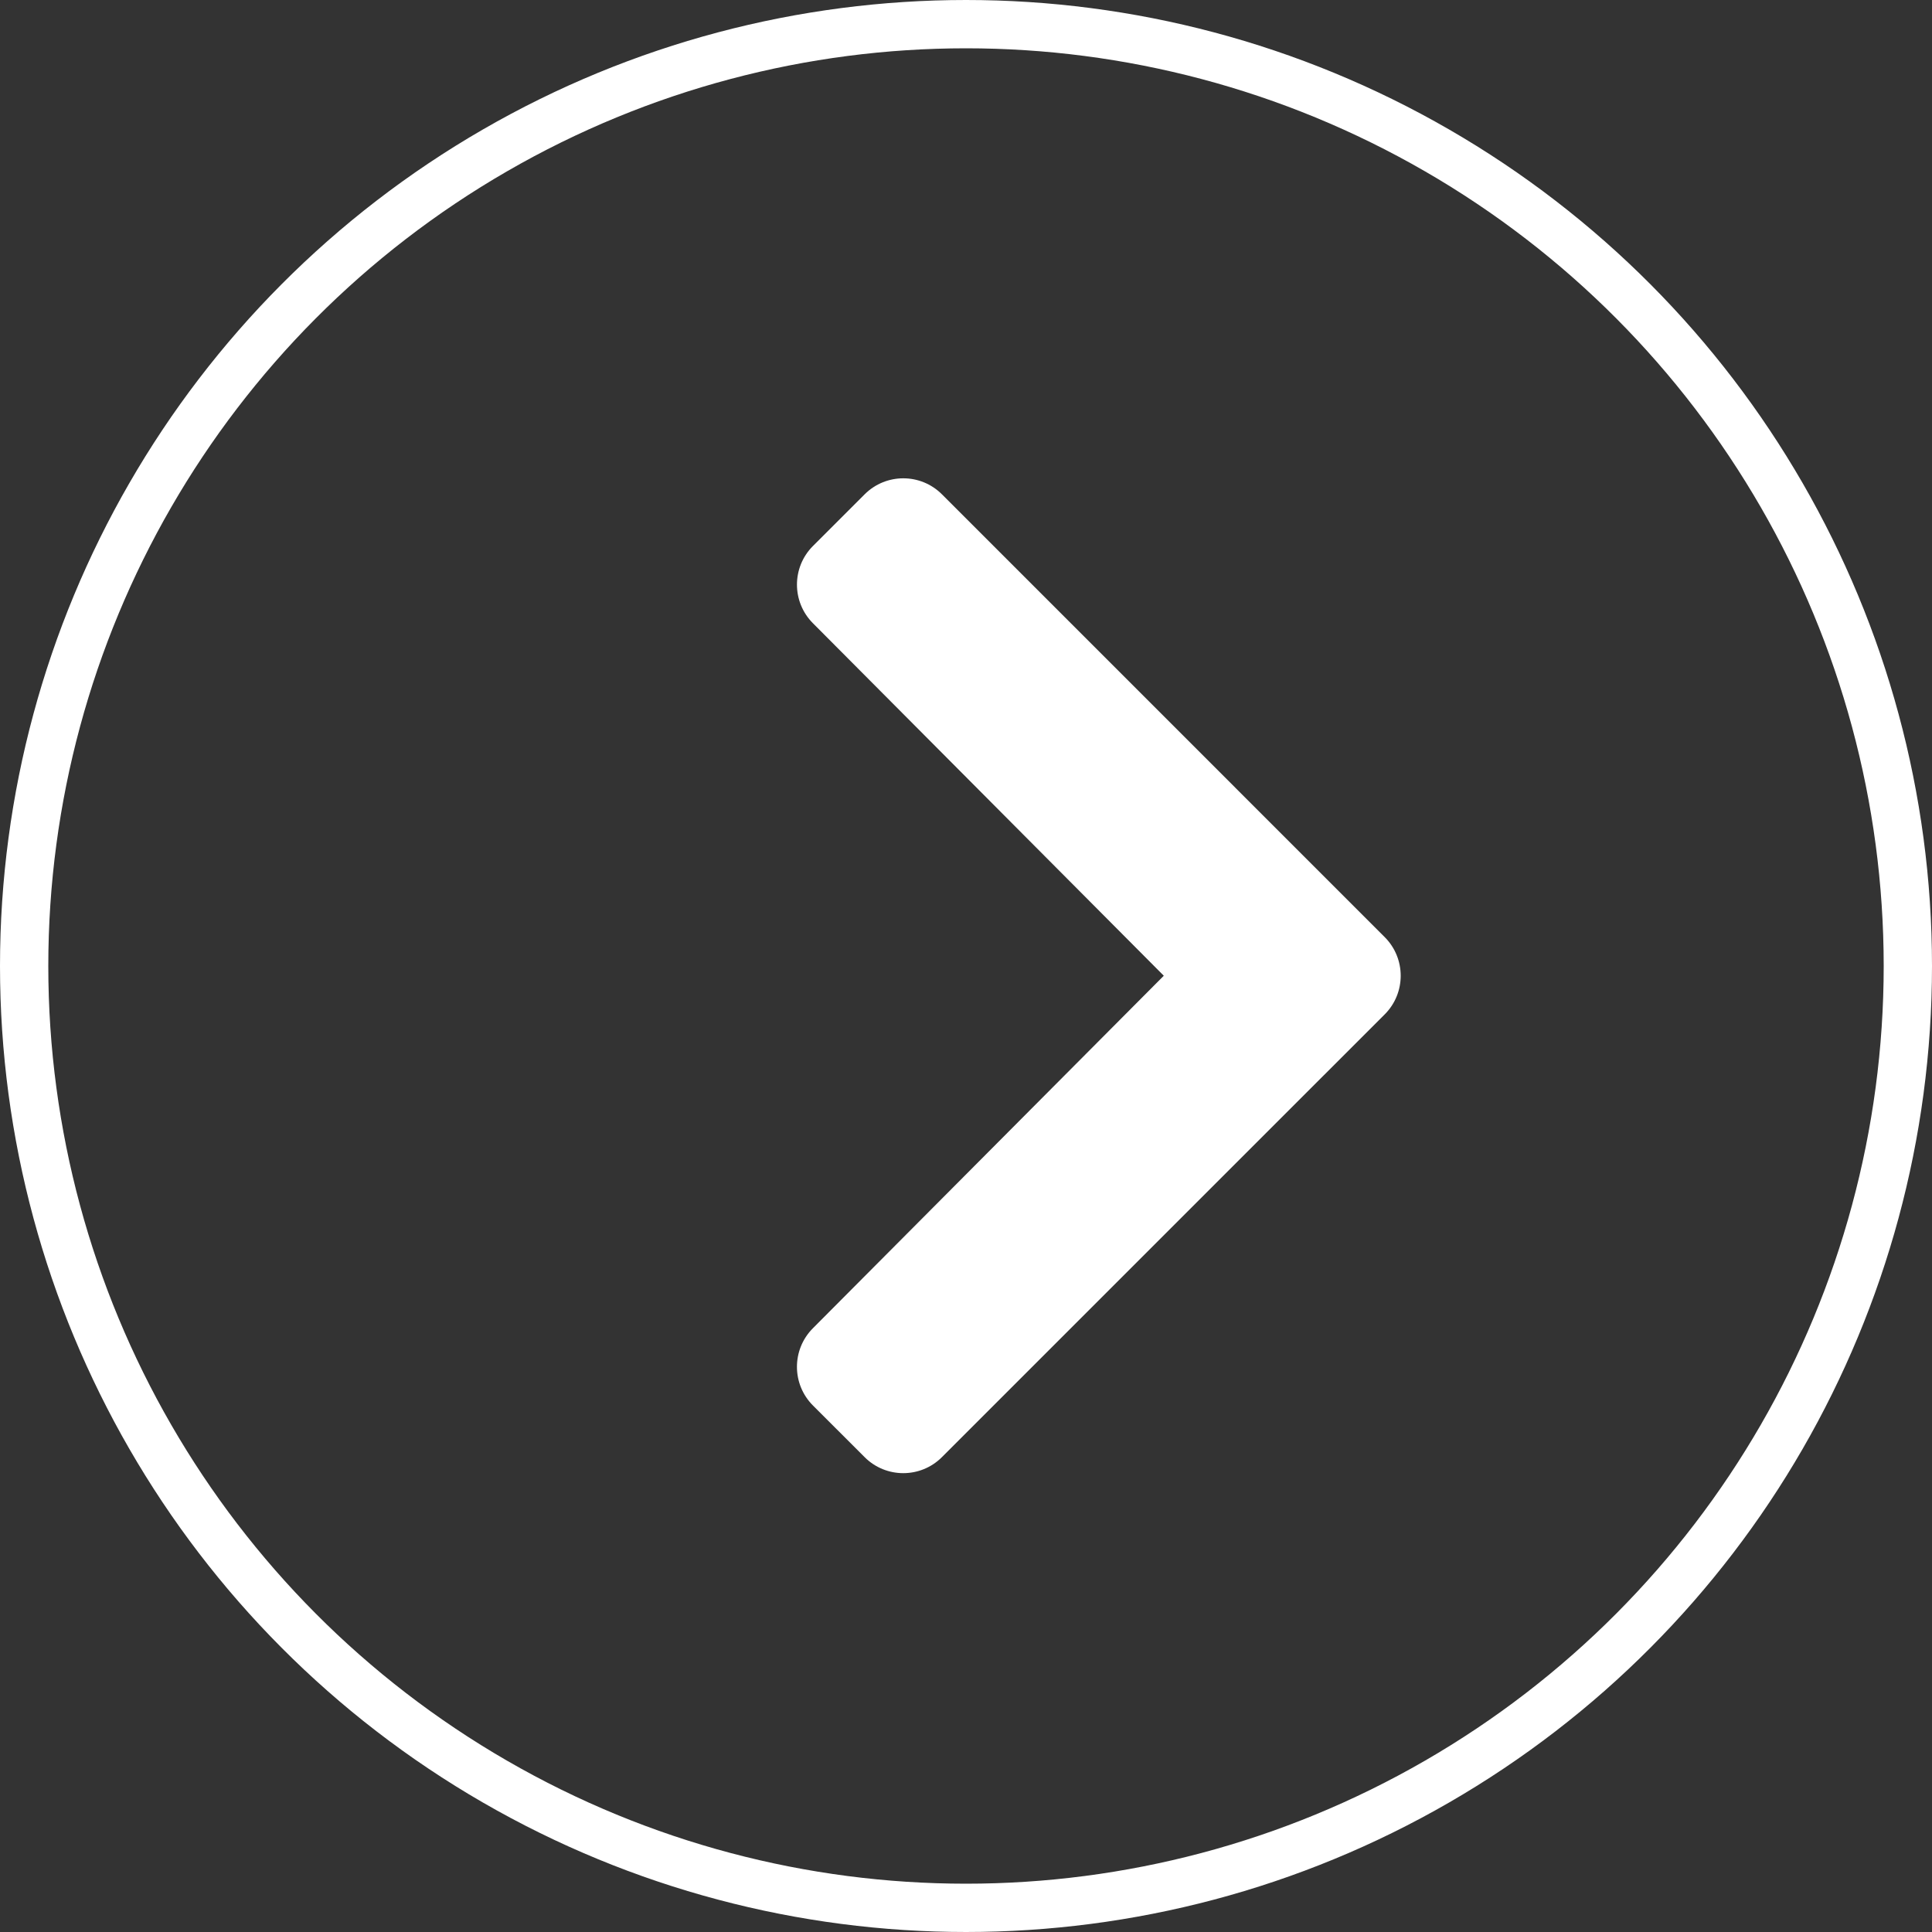 <svg width="80" height="80" viewBox="0 0 80 80" fill="none" xmlns="http://www.w3.org/2000/svg">
<rect x="0" y="0" width="80" height="80" fill="#333333" stroke="none"/>
<circle cx="40" cy="40" r="39" transform="rotate(-180 40 40)" stroke="white" stroke-width="2"/>
<path d="M57.337 42.004L39.003 60.337C38.119 61.221 36.685 61.221 35.802 60.337L33.663 58.199C32.78 57.316 32.779 55.886 33.659 55.001L48.19 40.403L33.66 25.805C32.779 24.92 32.781 23.49 33.664 22.607L35.803 20.469C36.687 19.585 38.12 19.585 39.004 20.469L57.337 38.803C58.221 39.687 58.221 41.12 57.337 42.004Z" fill="white"/>
</svg>
